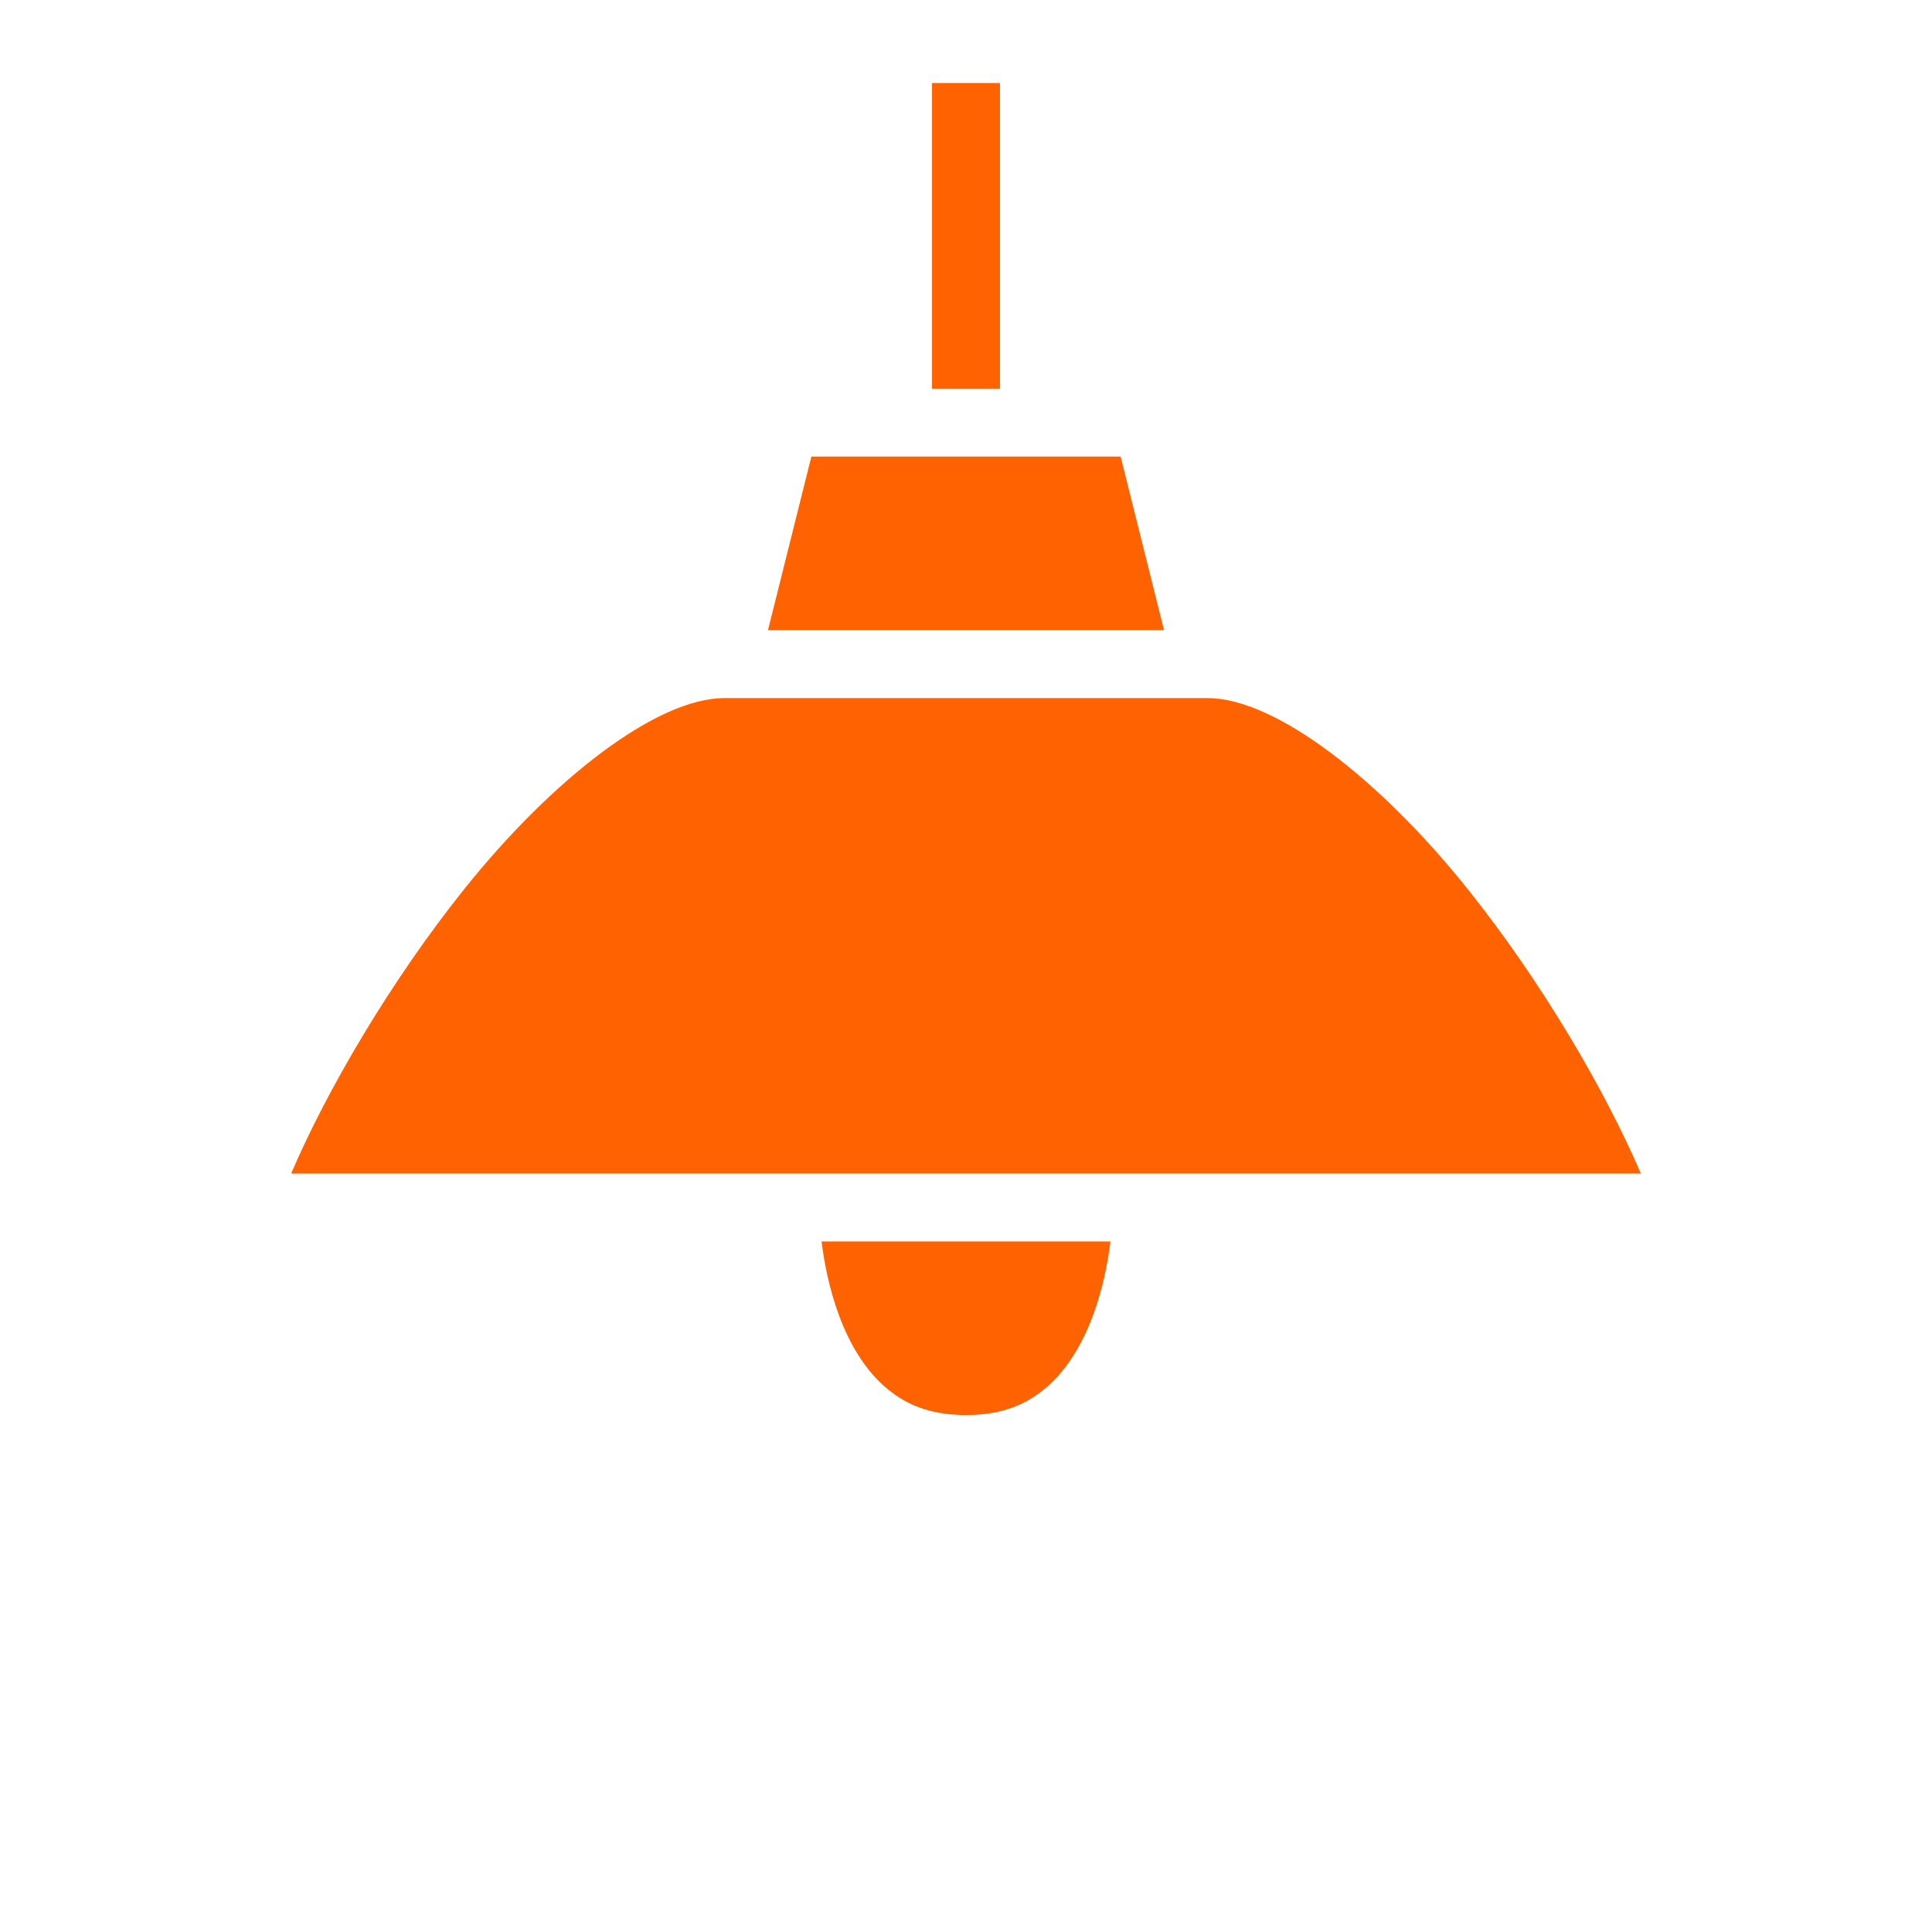 <svg xmlns="http://www.w3.org/2000/svg" viewBox="0 0 512 512" style="height: 512px; width: 512px;"><g class="" transform="translate(0,0)" style=""><g><path d="M247 22L247 103L265 103L265 22L247 22Z" class="" fill="#ff6200" fill-opacity="1"></path><path d="M215.025 121L203.525 167L308.475 167L296.975 121L215.025 121Z" class="" fill="#ff6200" fill-opacity="1"></path><path d="M192 185C174 185 146.357 206.459 123.027 235.621C103.459 260.081 86.527 289.095 77.158 311L434.842 311C425.471 289.095 408.534 260.083 388.962 235.623C365.63 206.461 337.983 185 320 185L192 185Z" class="" fill="#ff6200" fill-opacity="1"></path><path d="M217.719 329C218.406 334.463 219.749 341.676 222.436 348.838C225.091 355.915 228.977 362.594 234.242 367.275C239.507 371.956 246.008 375 256 375C265.992 375 272.493 371.956 277.758 367.275C283.023 362.595 286.908 355.915 289.564 348.838C292.252 341.676 293.594 334.463 294.281 329L217.72 329Z" class="" fill="#ff6200" fill-opacity="1"></path></g></g></svg>